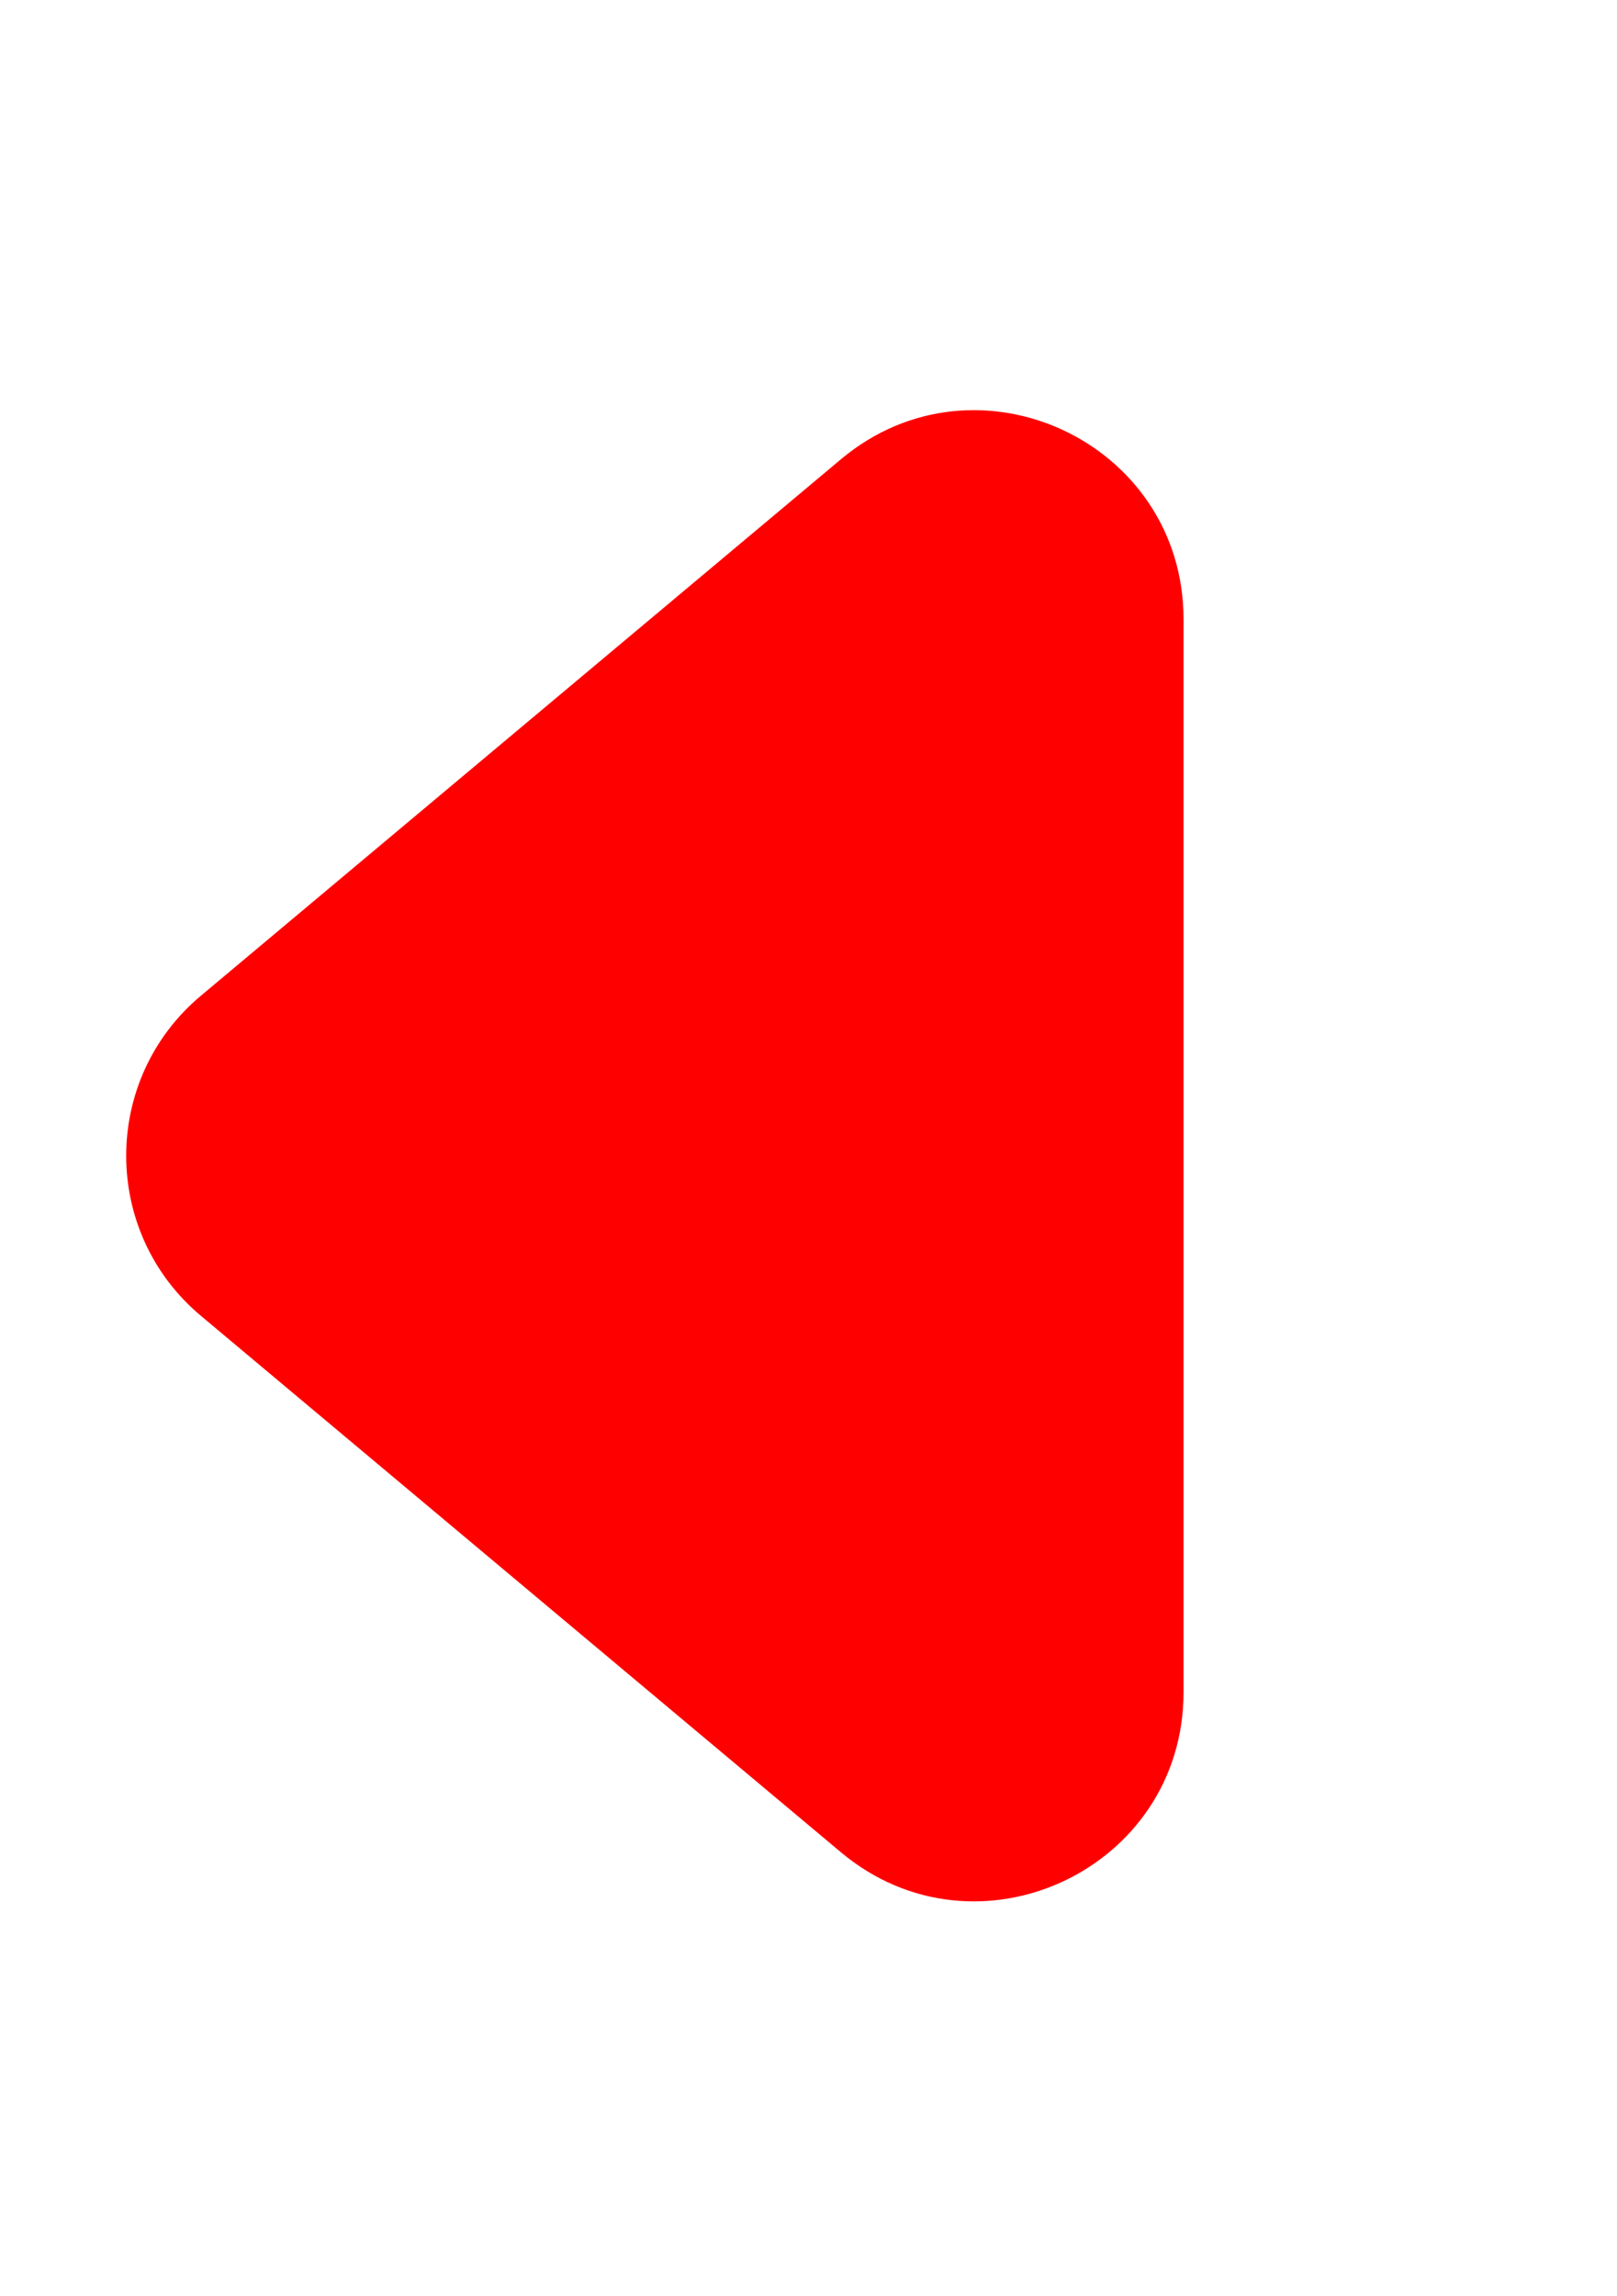 <svg width="31" height="44" viewBox="0 0 31 44" fill="none" xmlns="http://www.w3.org/2000/svg">
<path d="M3.851 19.08C1.942 20.679 1.942 23.614 3.851 25.213L16.122 35.493C18.725 37.673 22.69 35.822 22.69 32.426L22.69 11.867C22.69 8.471 18.725 6.62 16.122 8.8L3.851 19.08Z" fill="#FF0000"/>
</svg>
